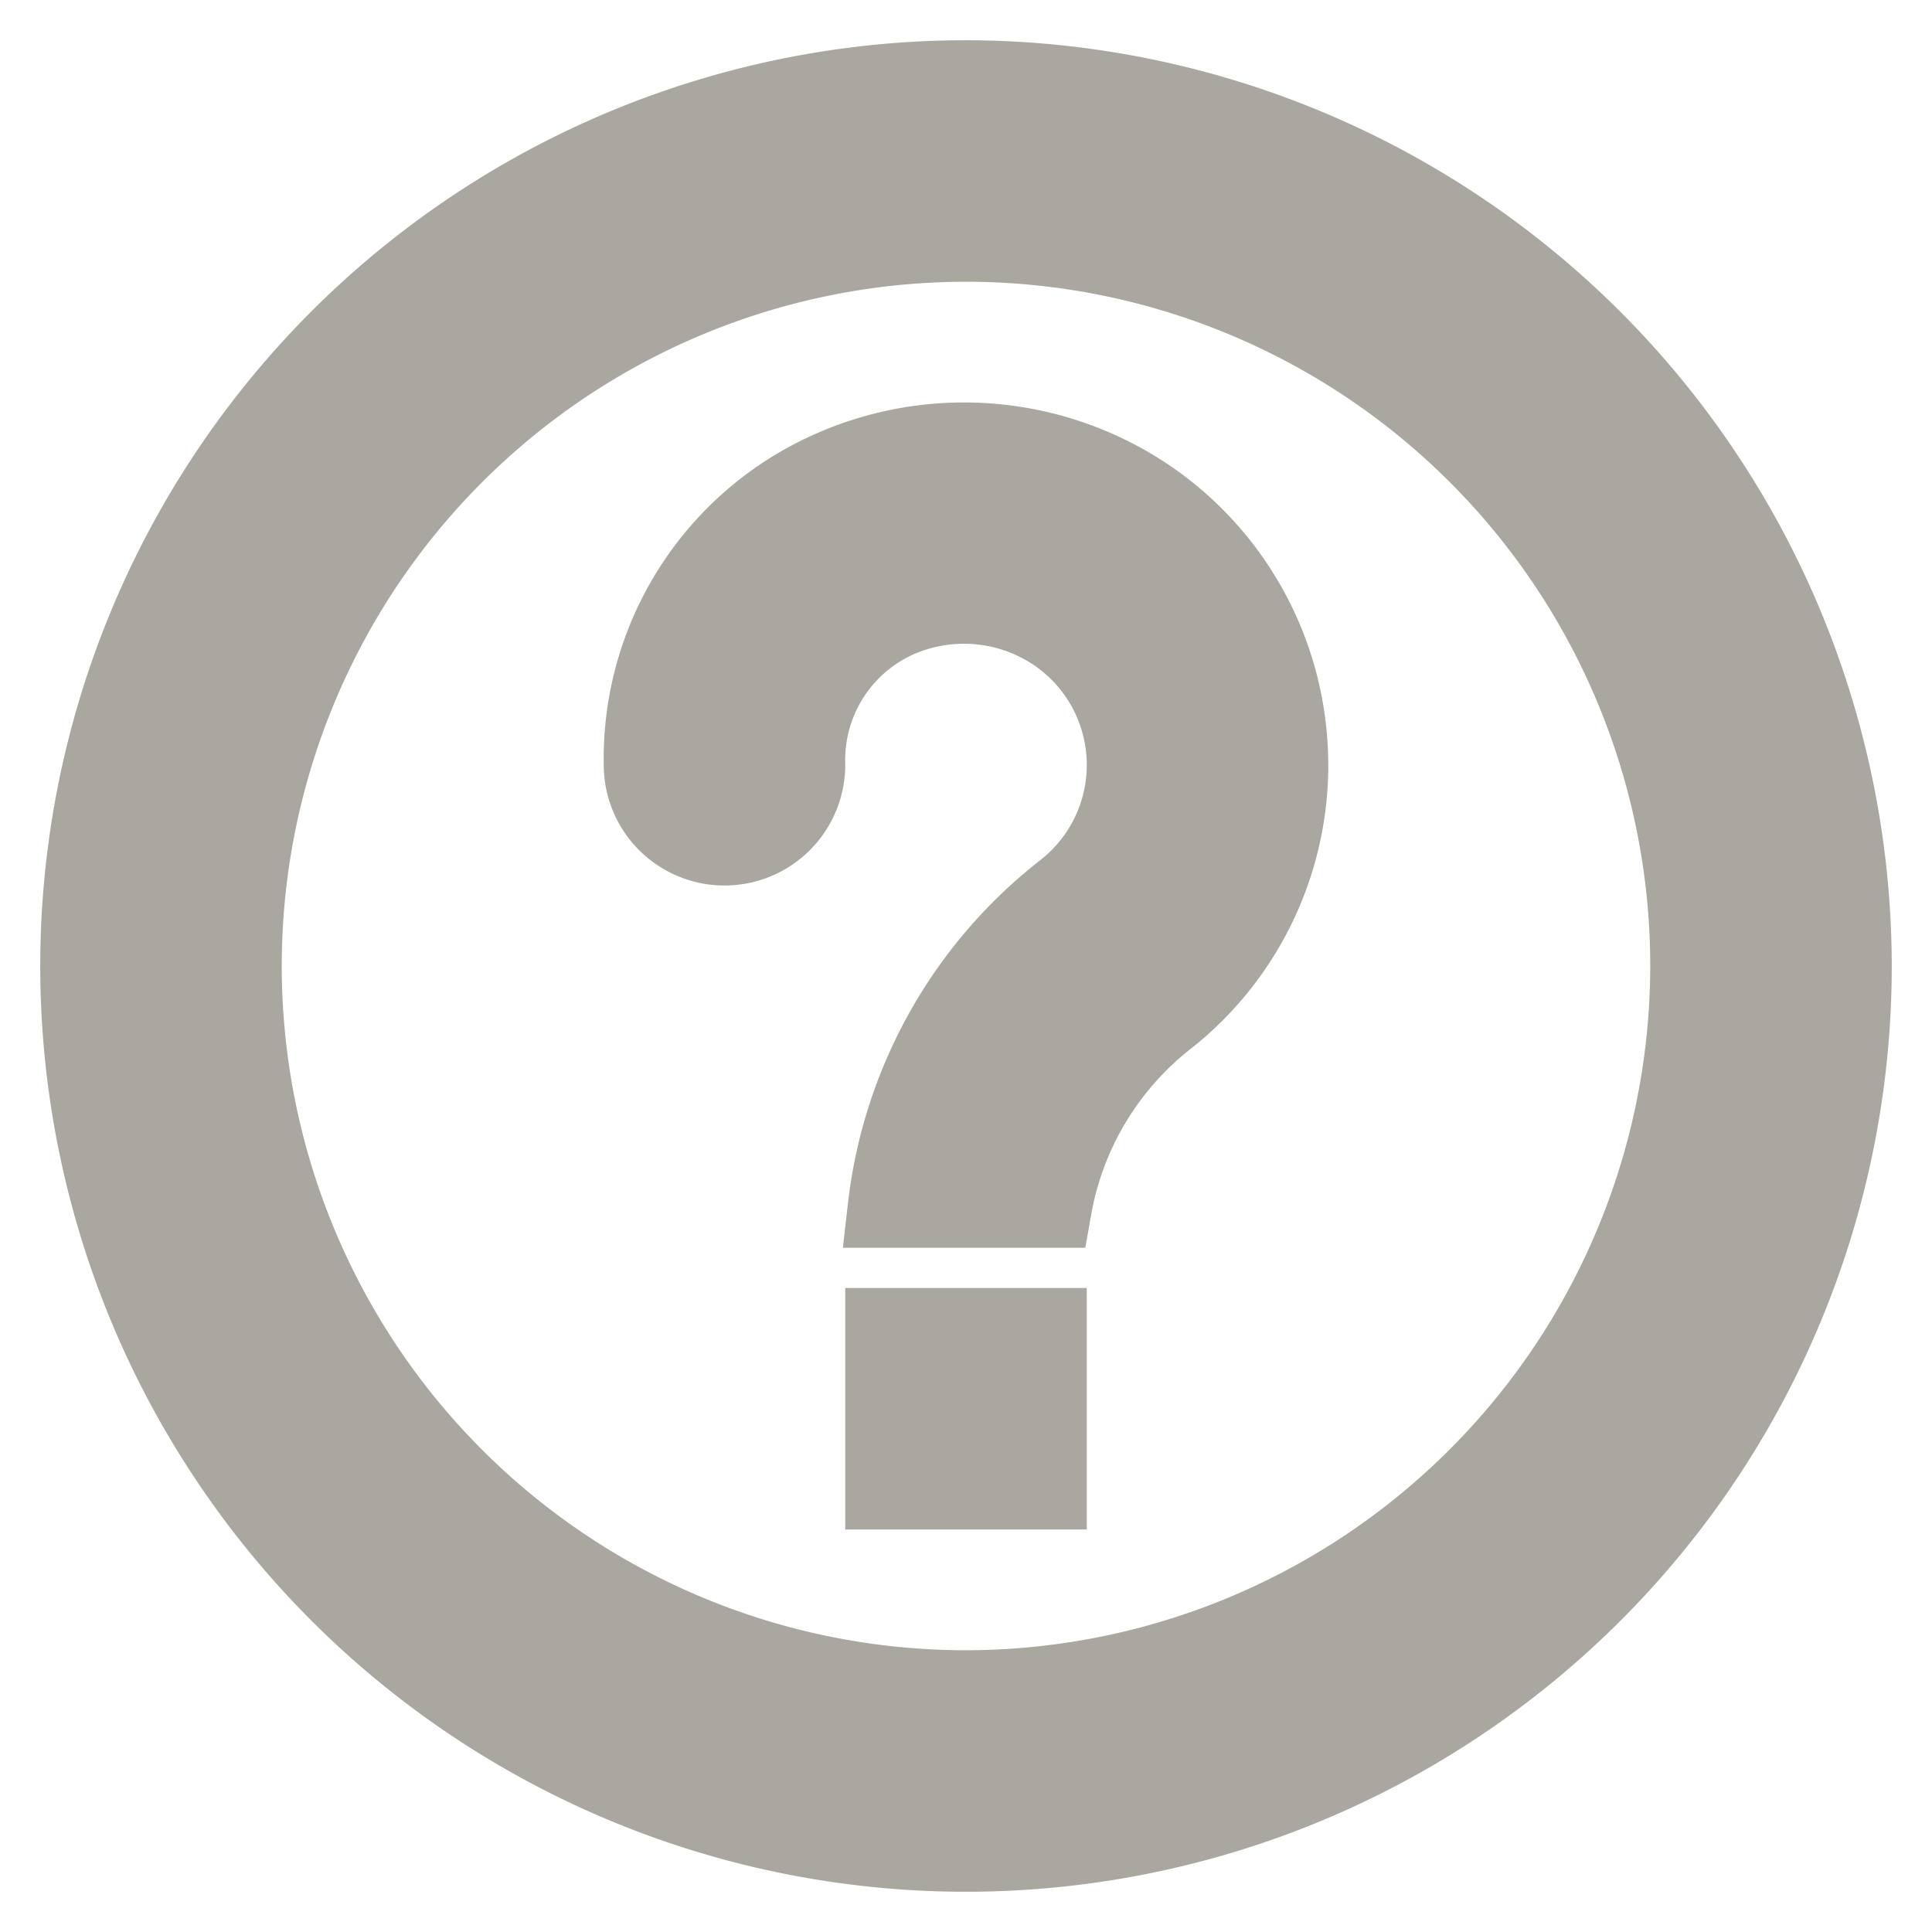 <!DOCTYPE svg PUBLIC "-//W3C//DTD SVG 1.1//EN" "http://www.w3.org/Graphics/SVG/1.1/DTD/svg11.dtd">

<!-- Uploaded to: SVG Repo, www.svgrepo.com, Transformed by: SVG Repo Mixer Tools -->
<svg fill="#aaa6a0" width="16px" height="16px" viewBox="0 0 24 24" xmlns="http://www.w3.org/2000/svg" stroke="#aaa6a0">

<g id="SVGRepo_bgCarrier" stroke-width="0"/>

<g id="SVGRepo_tracerCarrier" stroke-linecap="round" stroke-linejoin="round"/>

<g id="SVGRepo_iconCarrier">

<path d="M12,1A11,11,0,1,0,23,12,11.013,11.013,0,0,0,12,1Zm0,20a9,9,0,1,1,9-9A9.011,9.011,0,0,1,12,21Zm1-4.5v2H11v-2Zm3-7a3.984,3.984,0,0,1-1.5,3.122A3.862,3.862,0,0,0,13.063,15H11.031a5.813,5.813,0,0,1,2.219-3.936A2,2,0,0,0,13.1,7.832a2.057,2.057,0,0,0-2-.14A1.939,1.939,0,0,0,10,9.5,1,1,0,0,1,8,9.5V9.5a3.909,3.909,0,0,1,2.319-3.647,4.061,4.061,0,0,1,3.889.315A4,4,0,0,1,16,9.5Z"/>

</g>

</svg>
